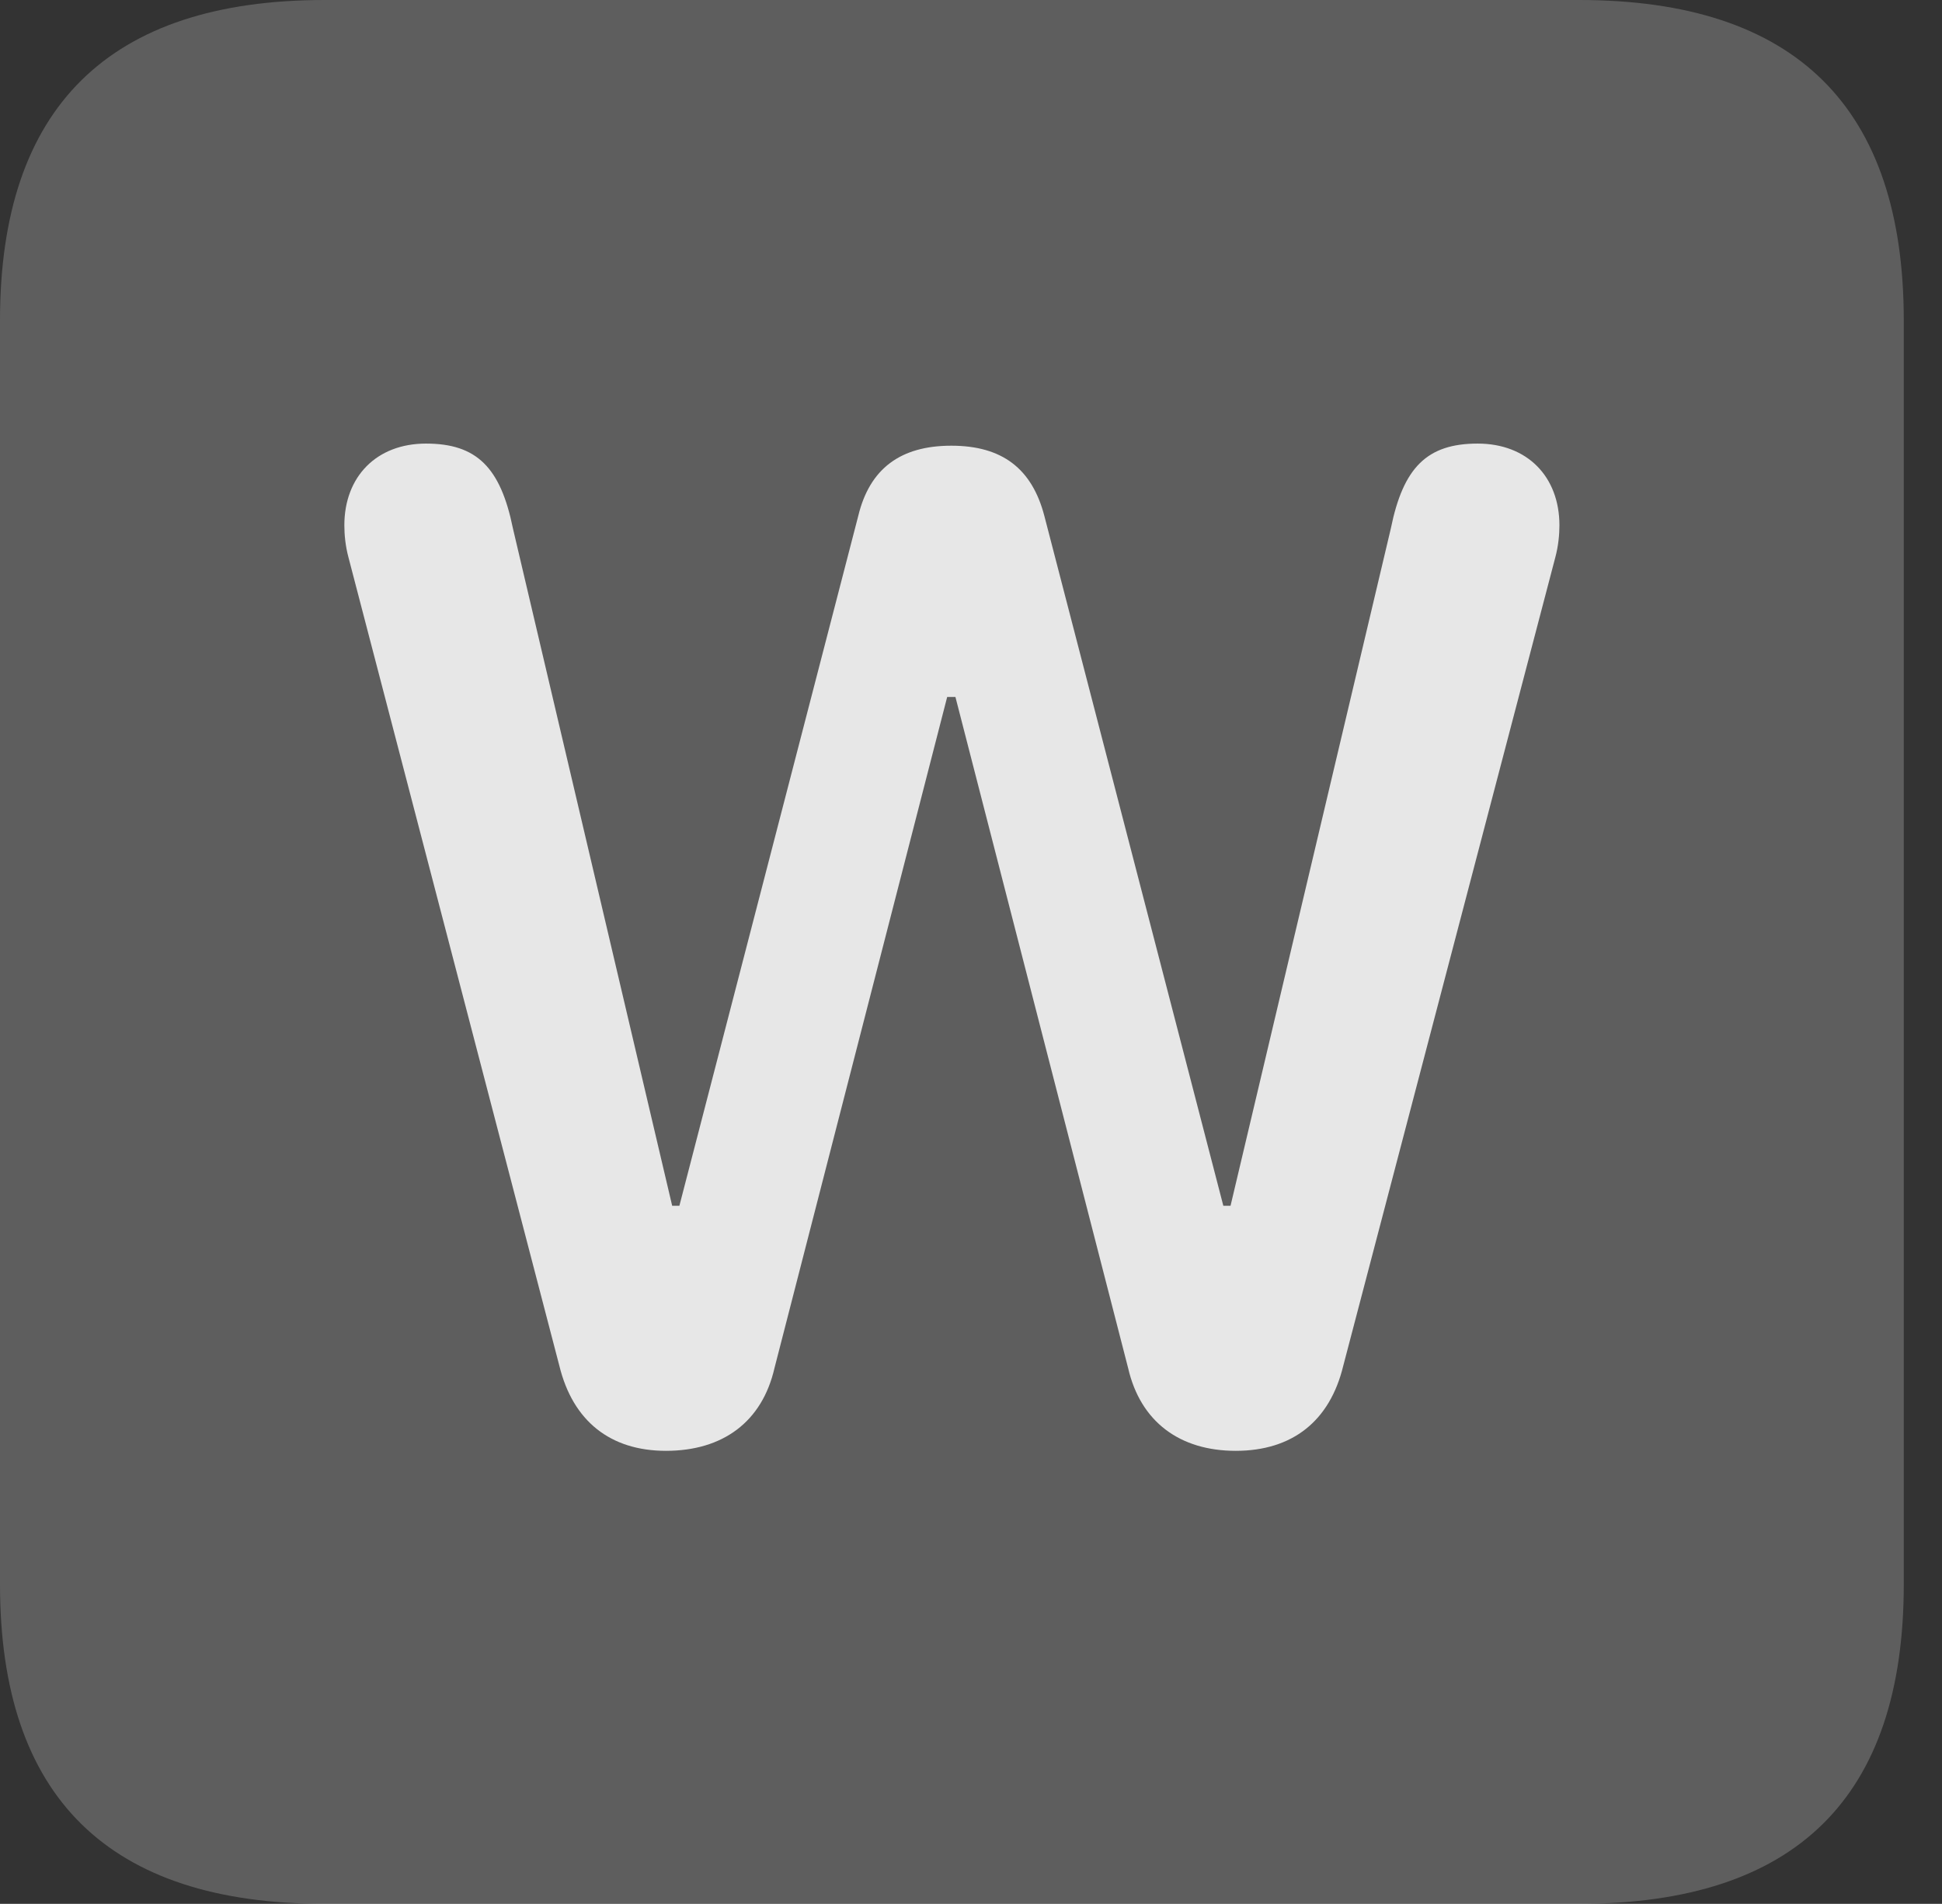 <?xml version="1.0" encoding="UTF-8"?>
<!--Generator: Apple Native CoreSVG 341-->
<!DOCTYPE svg
PUBLIC "-//W3C//DTD SVG 1.1//EN"
       "http://www.w3.org/Graphics/SVG/1.1/DTD/svg11.dtd">
<svg version="1.1" xmlns="http://www.w3.org/2000/svg" xmlns:xlink="http://www.w3.org/1999/xlink" viewBox="0 0 18.34 17.979">
 <rect x="0" y="0" width="18.34" height="17.979" fill="#333333" stroke="none"/>
 <g>
  <rect height="17.979" opacity="0" width="18.34" x="0" y="0"/>
  <path d="M3.066 17.979L14.912 17.979C16.963 17.979 17.979 16.973 17.979 14.961L17.979 3.027C17.979 1.016 16.963 0 14.912 0L3.066 0C1.025 0 0 1.016 0 3.027L0 14.961C0 16.973 1.025 17.979 3.066 17.979Z" fill="white" fill-opacity="0.212"/>
  <path d="M6.289 13.701C5.762 13.701 5.41 13.418 5.283 12.9L3.291 5.264C3.262 5.156 3.252 5.049 3.252 4.961C3.252 4.502 3.555 4.189 4.023 4.189C4.502 4.189 4.727 4.414 4.844 4.99L6.348 11.387L6.416 11.387L8.105 4.873C8.213 4.424 8.506 4.209 8.984 4.209C9.463 4.209 9.746 4.424 9.863 4.873L11.553 11.387L11.621 11.387L13.135 4.99C13.252 4.414 13.477 4.189 13.955 4.189C14.424 4.189 14.727 4.502 14.727 4.961C14.727 5.049 14.717 5.156 14.688 5.264L12.685 12.9C12.559 13.418 12.207 13.701 11.67 13.701C11.143 13.701 10.771 13.428 10.654 12.92L9.023 6.582L8.945 6.582L7.314 12.92C7.197 13.428 6.826 13.701 6.289 13.701Z" fill="white" fill-opacity="0.85"/>
 </g>
</svg>
